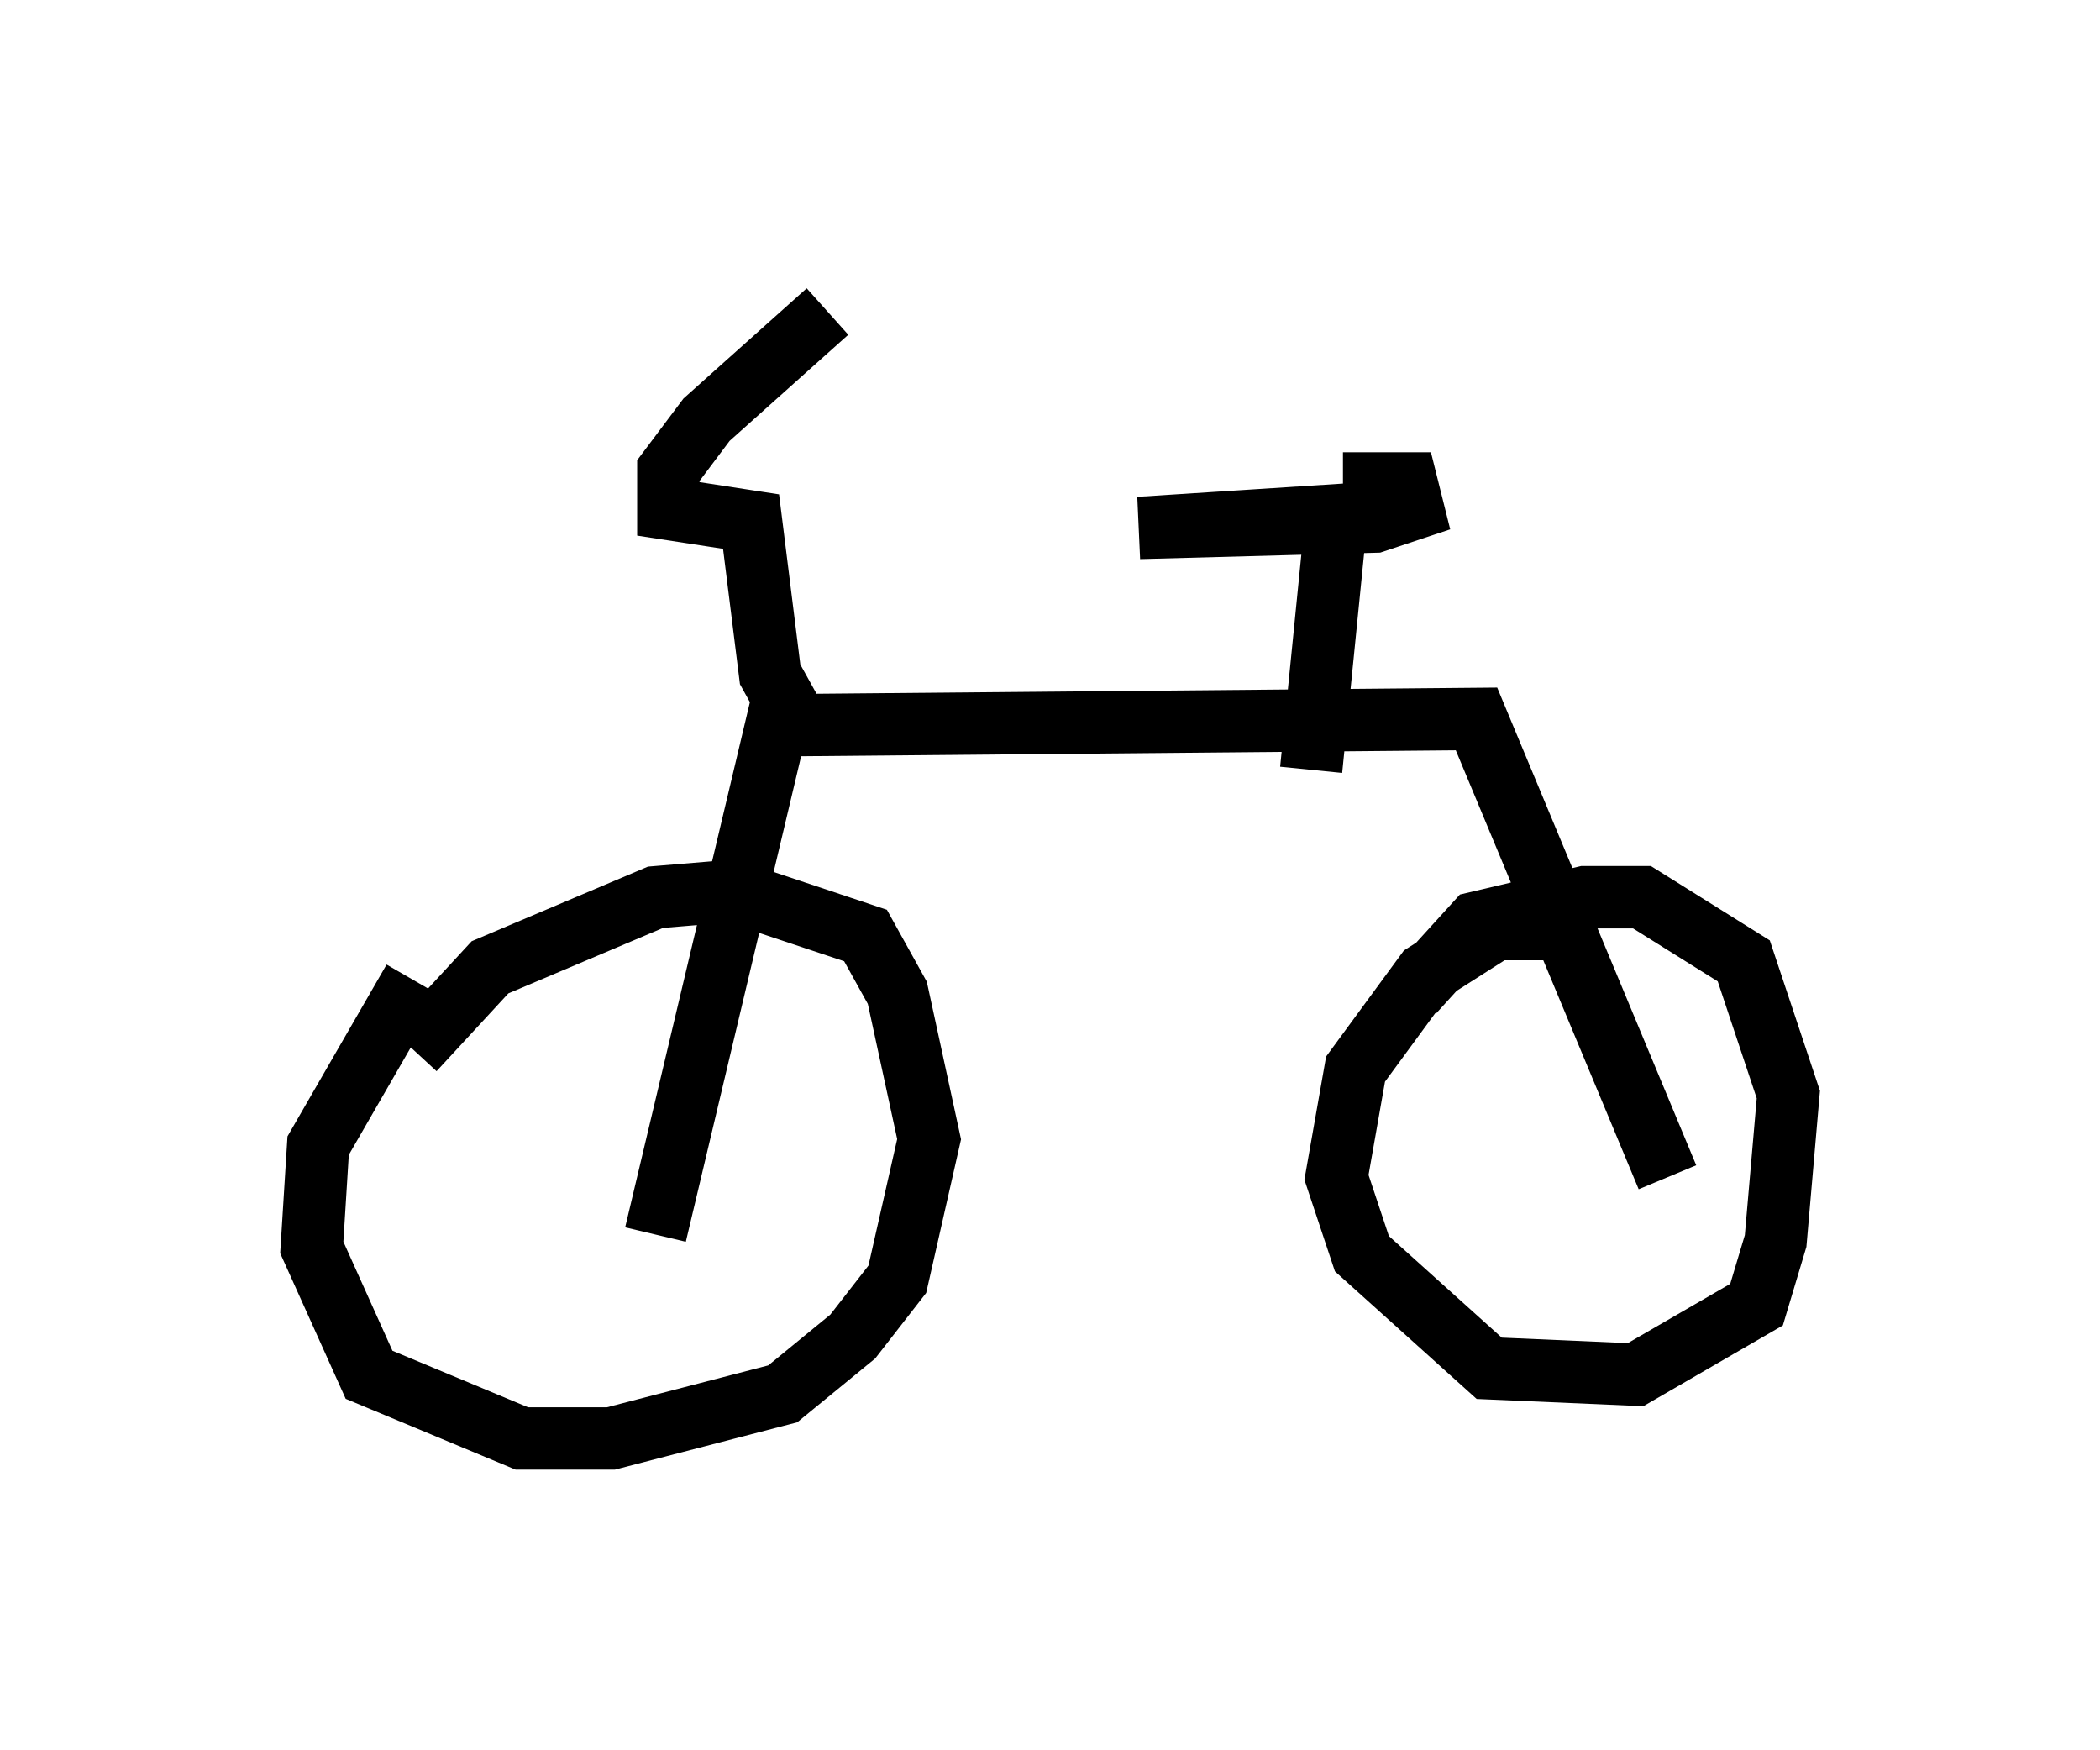<?xml version="1.0" encoding="utf-8" ?>
<svg baseProfile="full" height="28.069" version="1.1" width="33.684" xmlns="http://www.w3.org/2000/svg" xmlns:ev="http://www.w3.org/2001/xml-events" xmlns:xlink="http://www.w3.org/1999/xlink"><defs /><rect fill="white" height="28.069" width="33.684" x="0" y="0" /><path d="M8.165, 14.698 m-1.531, 1.021 l-1.531, 2.654 -0.102, 1.633 l0.919, 2.042 2.45, 1.021 l1.429, 0.0 2.756, -0.715 l1.123, -0.919 0.715, -0.919 l0.51, -2.246 -0.51, -2.348 l-0.51, -0.919 -2.144, -0.715 l-1.225, 0.102 -2.654, 1.123 l-1.225, 1.327 m18.477, -1.94 l-1.123, 0.0 -1.123, 0.715 l-1.123, 1.531 -0.306, 1.735 l0.408, 1.225 2.042, 1.838 l2.348, 0.102 1.94, -1.123 l0.306, -1.021 0.204, -2.348 l-0.715, -2.144 -1.633, -1.021 l-0.919, 0.0 -1.735, 0.408 l-1.021, 1.123 m-12.148, 3.879 l1.94, -8.167 11.229, -0.102 l3.063, 7.35 m-13.883, -7.146 l-0.51, -0.919 -0.306, -2.45 l-1.327, -0.204 0.0, -0.613 l0.613, -0.817 1.94, -1.735 m7.758, 7.35 l0.408, -4.083 -3.165, 0.204 l3.777, -0.102 0.613, -0.204 l-0.102, -0.408 -1.021, 0.0 " fill="none" stroke="black" stroke-width="1" /></svg>